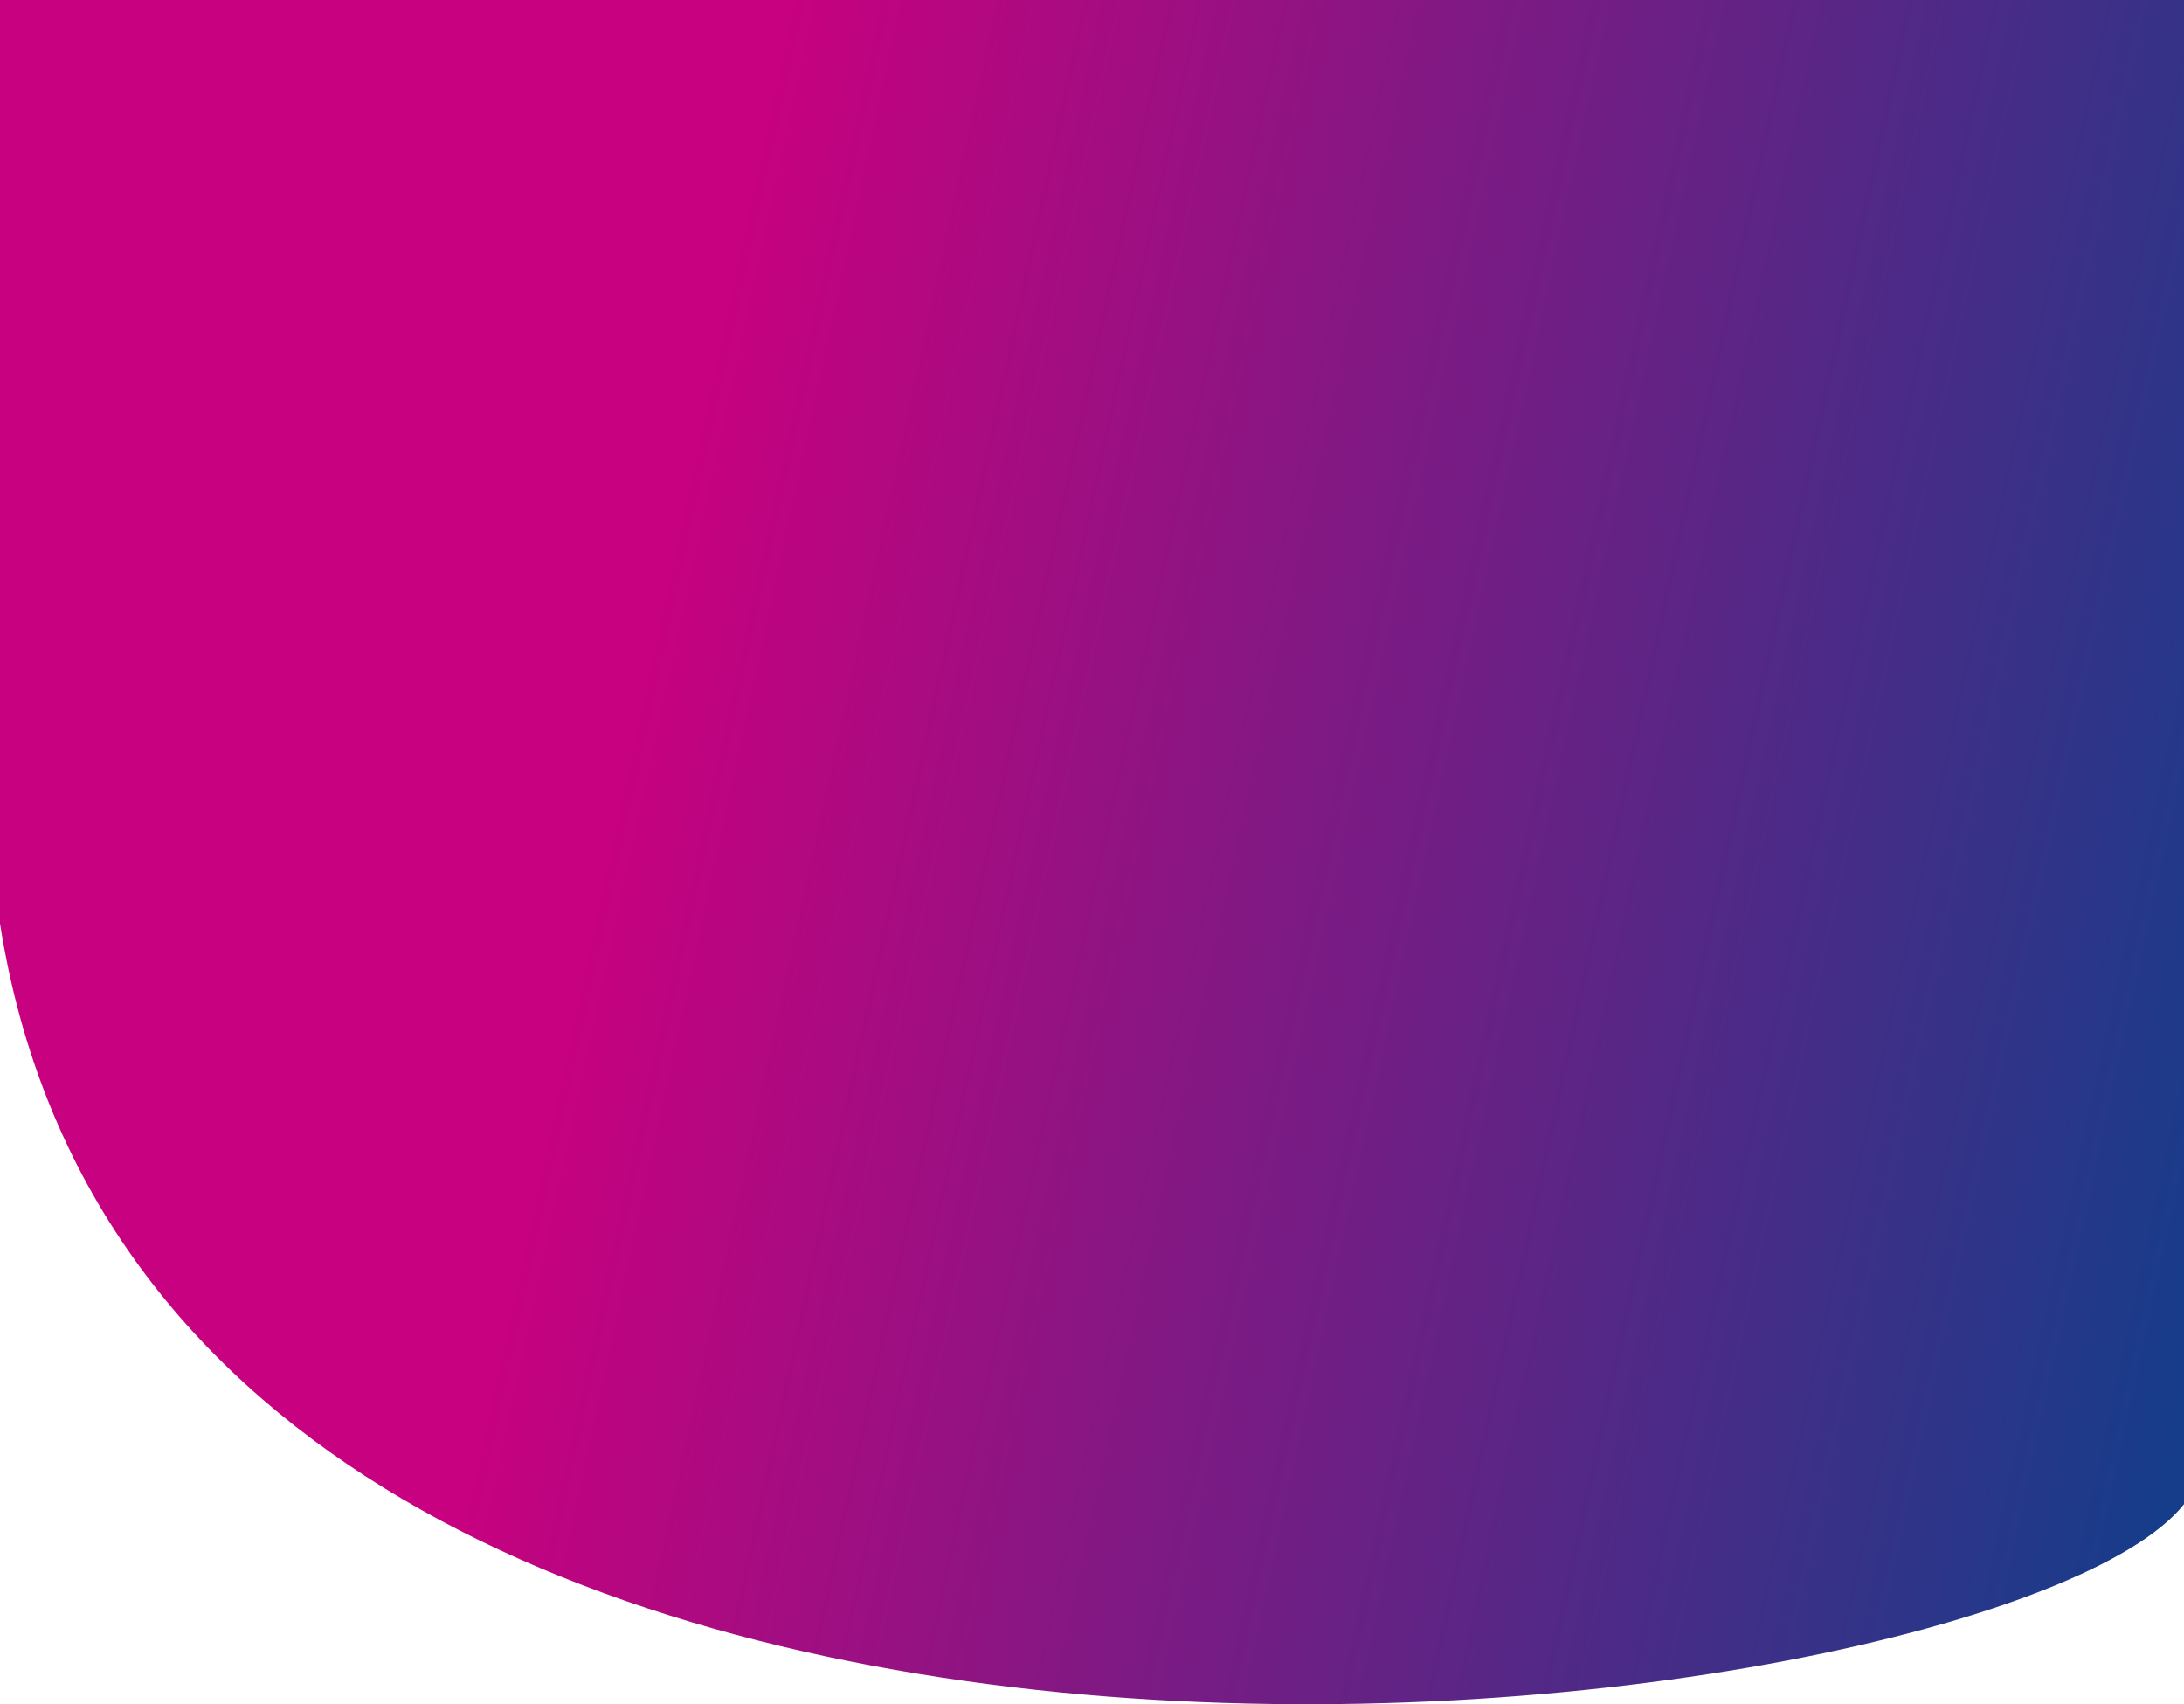 <svg width="2965" height="2313" viewBox="0 0 2965 2313" fill="none" xmlns="http://www.w3.org/2000/svg">
<path d="M0 0H2965V2041.55C2707.75 2365.11 222.773 2669.21 0 1253.32V0Z" fill="url(#paint0_linear)"/>
<defs>
<linearGradient id="paint0_linear" x1="-652.397" y1="826.314" x2="4516.85" y2="1942.85" gradientUnits="userSpaceOnUse">
<stop offset="0.286" stop-color="#C7017F"/>
<stop offset="0.714" stop-color="#153D8A"/>
</linearGradient>
</defs>
</svg>
